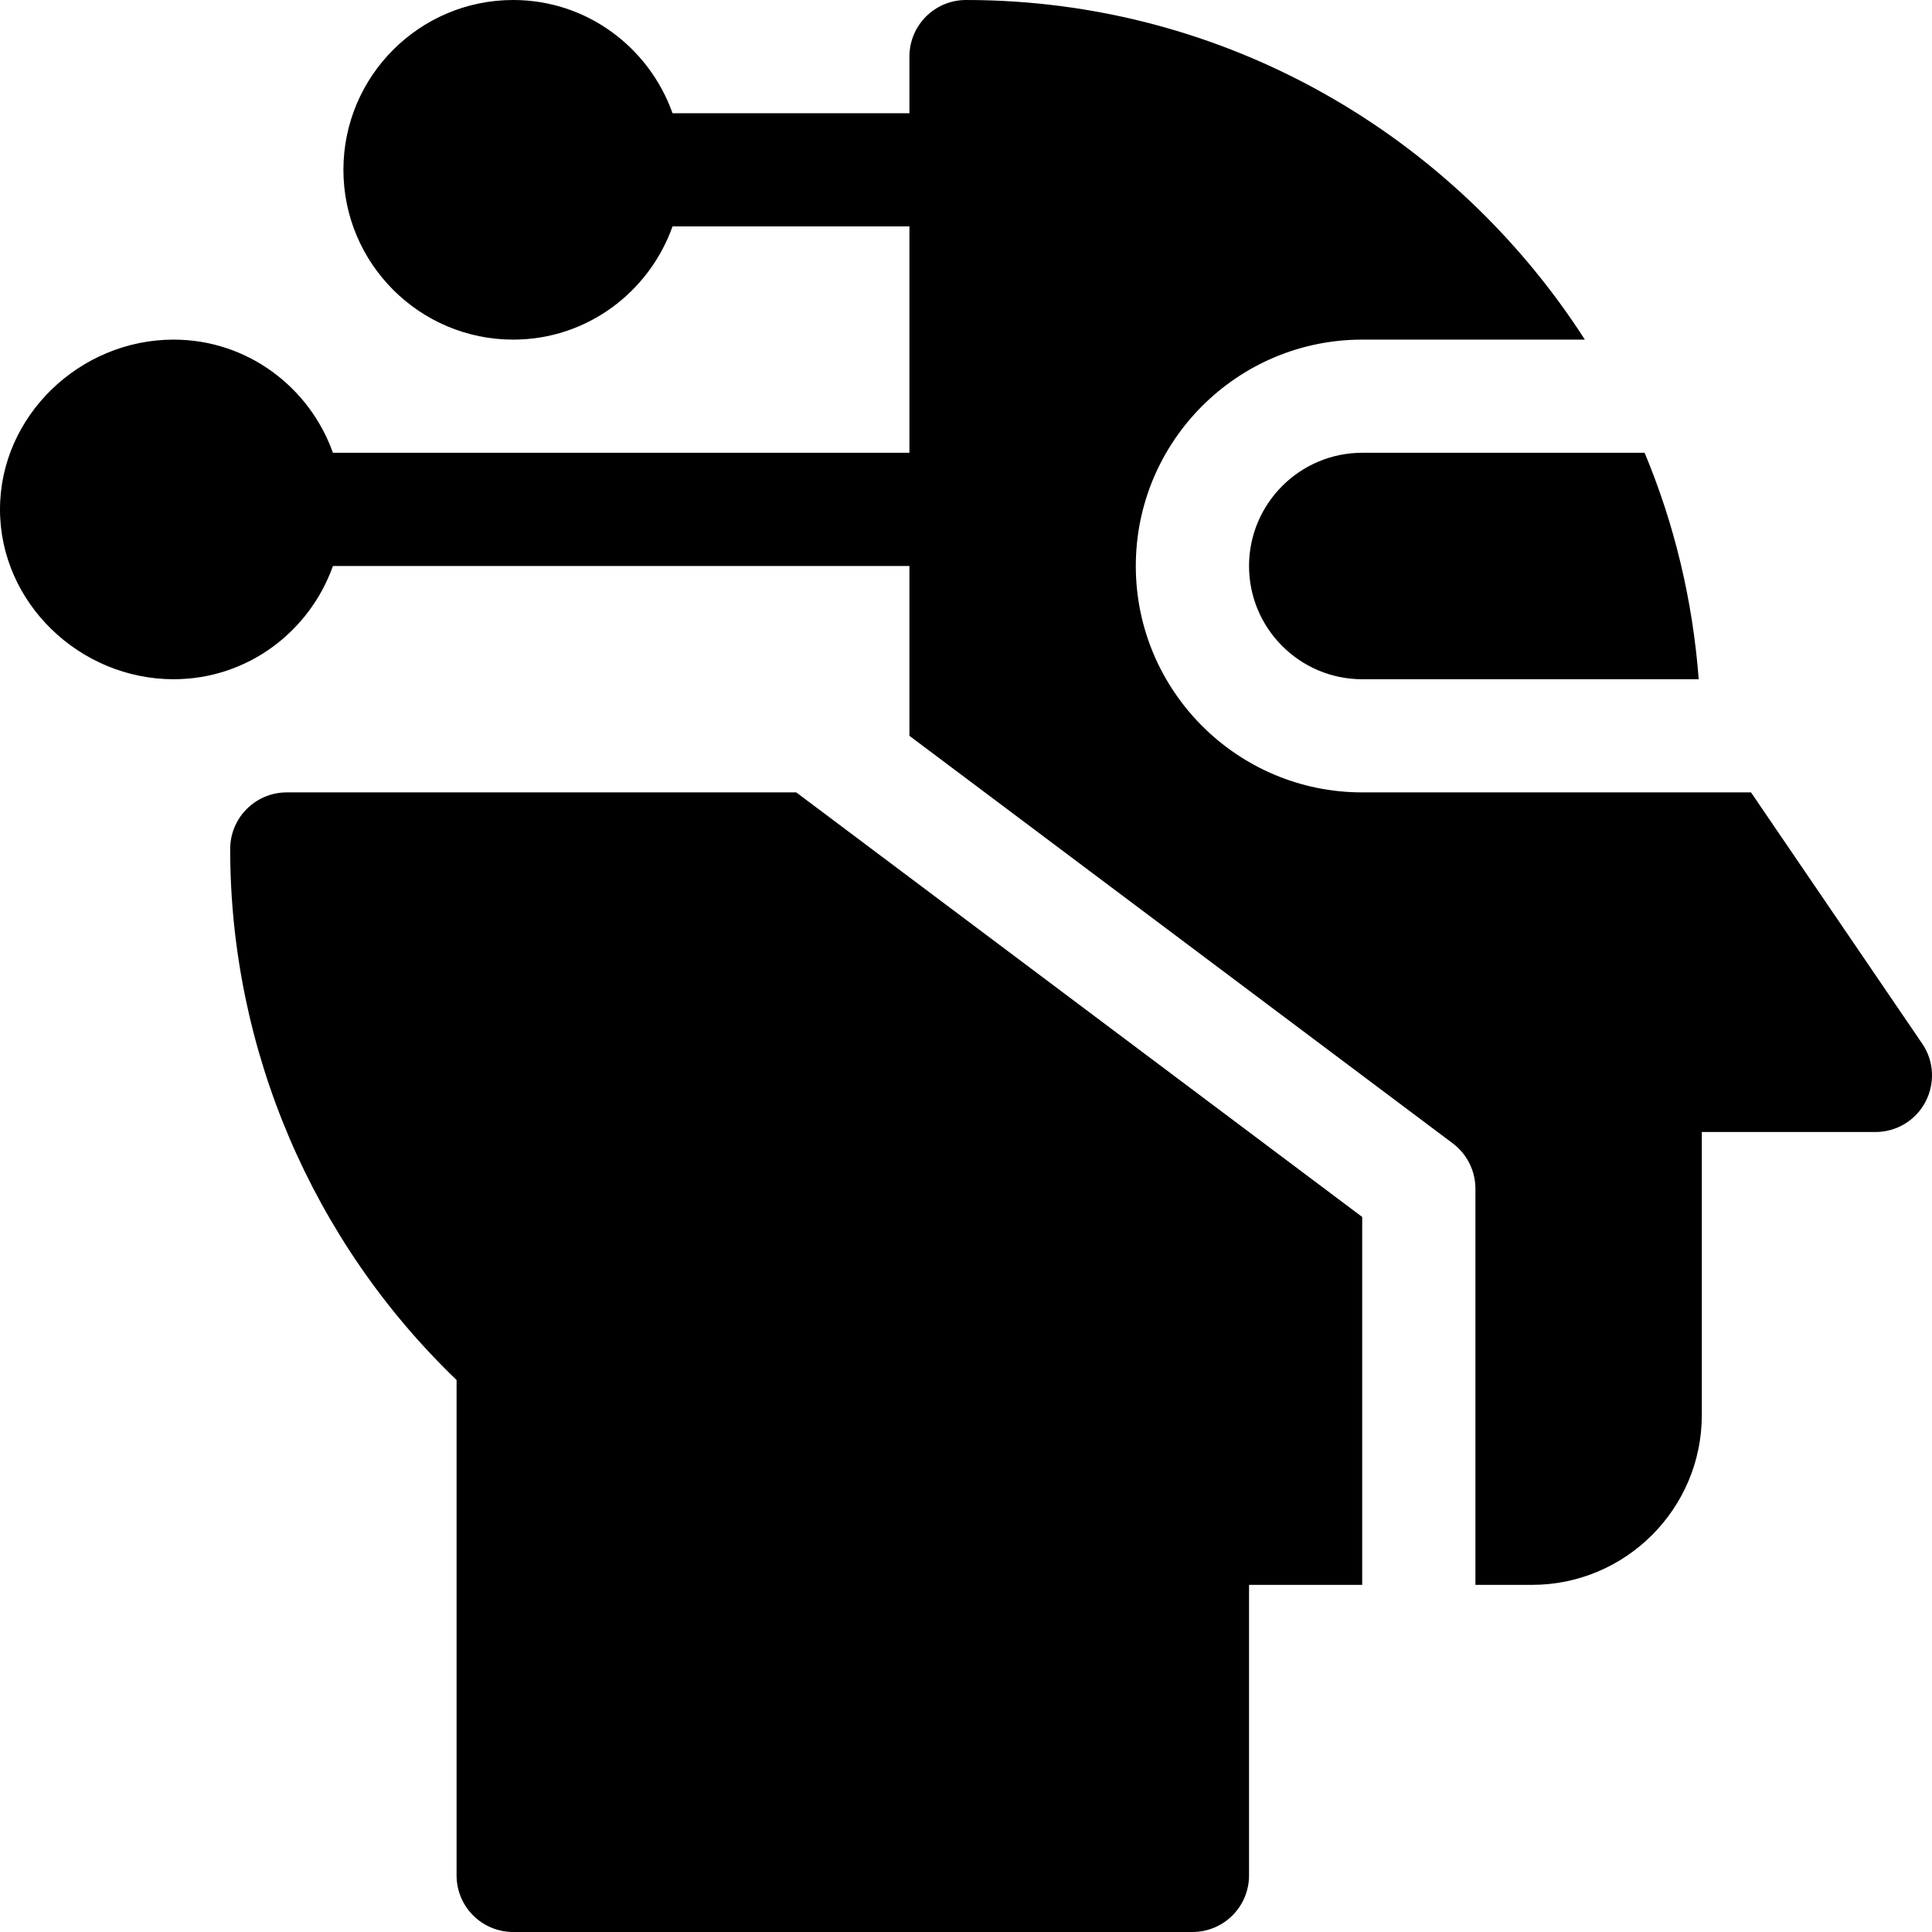 <svg viewBox="0 0 28 28" fill="none" xmlns="http://www.w3.org/2000/svg">
<g clip-path="url(#clip0_235_828)">
<path d="M18.102 8.203C18.102 9.108 18.838 9.844 19.742 9.844H24.619C24.531 8.689 24.263 7.586 23.835 6.562H19.742C18.838 6.562 18.102 7.299 18.102 8.203ZM7.438 28H17.281C17.735 28 18.102 27.633 18.102 27.18V22.969H19.742V17.637L11.54 11.484H4.156C3.703 11.484 3.336 11.851 3.336 12.305C3.336 15.21 4.527 17.993 6.617 20V27.18C6.617 27.633 6.984 28 7.438 28Z" fill="black"/>
<path d="M14 0C13.547 0 13.18 0.367 13.18 0.82V1.641H9.747C9.408 0.688 8.506 0 7.438 0C6.08 0 4.977 1.104 4.977 2.461C4.977 3.818 6.08 4.922 7.438 4.922C8.506 4.922 9.408 4.234 9.747 3.281H13.18V6.562H4.825C4.486 5.61 3.584 4.922 2.516 4.922C1.159 4.922 0 6.026 0 7.383C0 8.74 1.159 9.844 2.516 9.844C3.584 9.844 4.486 9.156 4.825 8.203H13.18V10.664L21.054 16.57C21.156 16.647 21.239 16.746 21.296 16.86C21.353 16.974 21.383 17.099 21.383 17.227V22.969H22.203C23.56 22.969 24.664 21.865 24.664 20.508V16.406H27.18C27.483 16.406 27.761 16.24 27.903 15.973C27.973 15.842 28.006 15.694 27.999 15.546C27.992 15.398 27.945 15.254 27.862 15.131L25.377 11.484H19.742C17.933 11.484 16.461 10.013 16.461 8.203C16.461 6.393 17.933 4.922 19.742 4.922H22.969C21.071 1.968 17.765 0 14 0Z" fill="black"/>
</g>
<defs>
<clipPath id="clip0_235_828">
<rect width="28" height="28" fill="white"/>
</clipPath>
</defs>
</svg>
